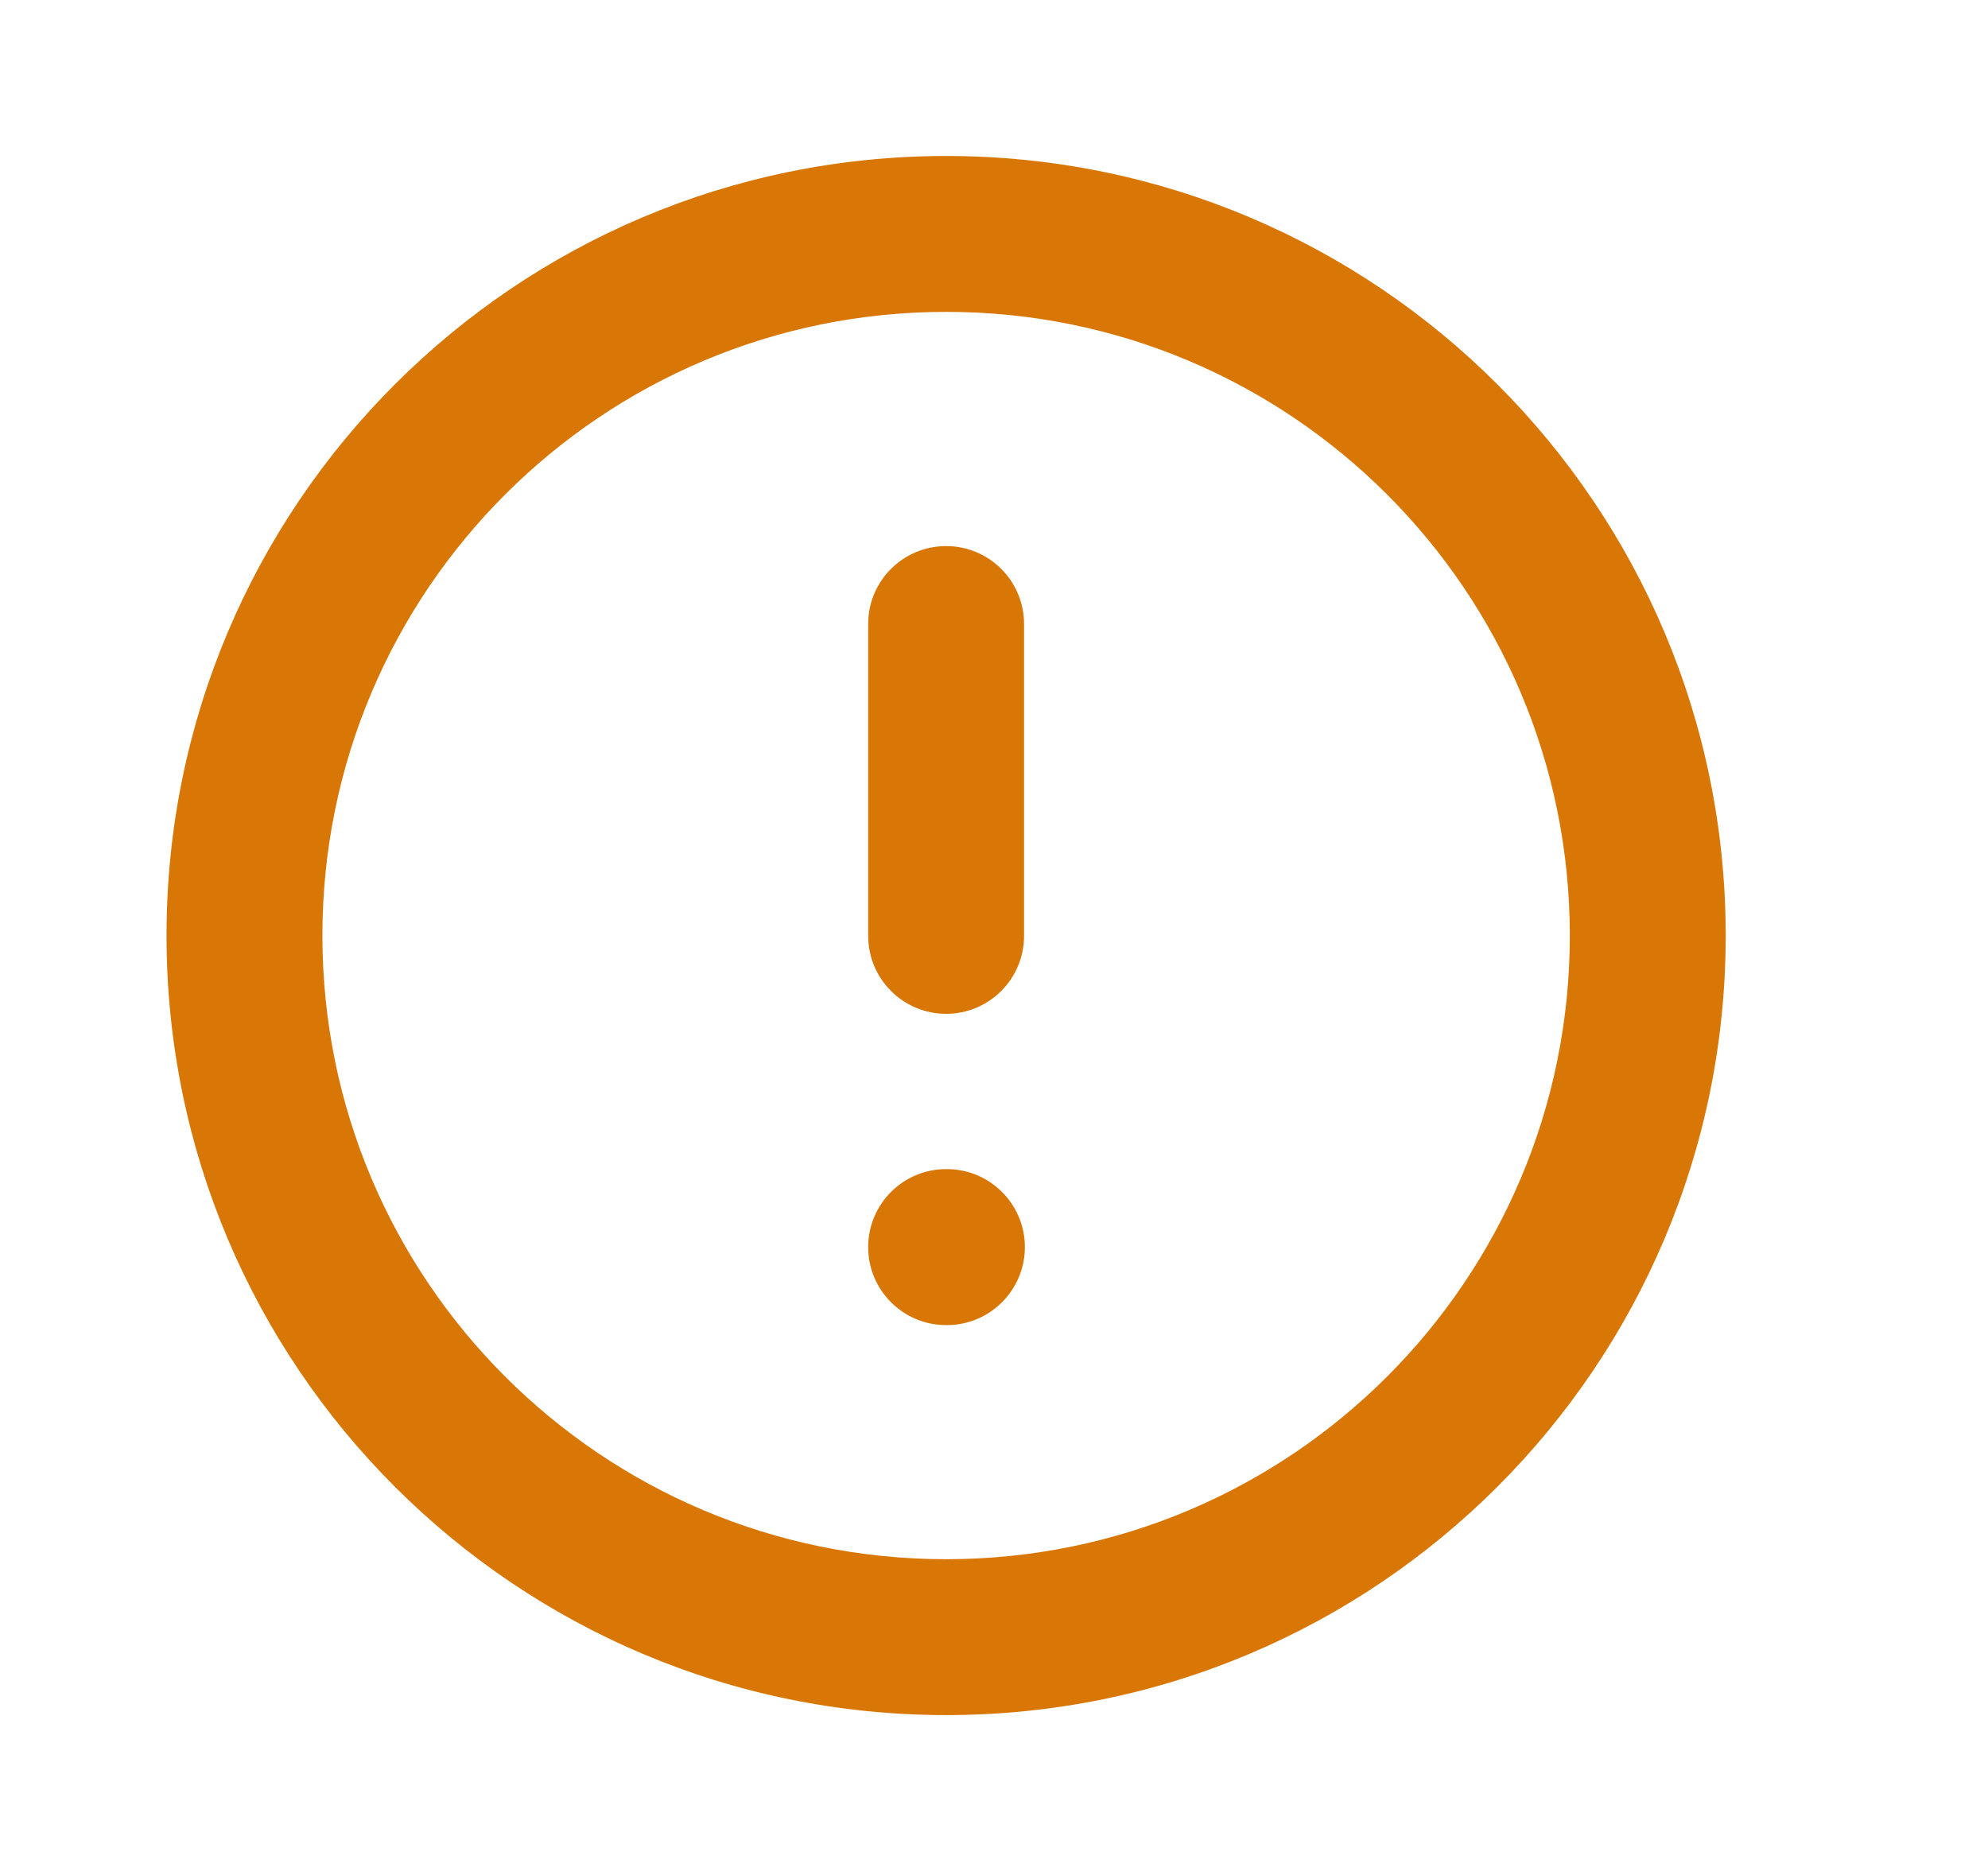 <svg width="17" height="16" viewBox="0 0 17 16" fill="none" xmlns="http://www.w3.org/2000/svg">
<path fill-rule="evenodd" clip-rule="evenodd" d="M8.091 2.667C5.145 2.667 2.757 5.055 2.757 8.001C2.757 10.946 5.145 13.334 8.091 13.334C11.036 13.334 13.424 10.946 13.424 8.001C13.424 5.055 11.036 2.667 8.091 2.667ZM1.424 8.001C1.424 4.319 4.409 1.334 8.091 1.334C11.772 1.334 14.757 4.319 14.757 8.001C14.757 11.683 11.772 14.667 8.091 14.667C4.409 14.667 1.424 11.683 1.424 8.001Z" fill="#D97706"/>
<path fill-rule="evenodd" clip-rule="evenodd" d="M8.091 4.67C8.459 4.67 8.757 4.968 8.757 5.336V8.003C8.757 8.371 8.459 8.67 8.091 8.67C7.722 8.67 7.424 8.371 7.424 8.003V5.336C7.424 4.968 7.722 4.67 8.091 4.67Z" fill="#D97706"/>
<path fill-rule="evenodd" clip-rule="evenodd" d="M7.424 10.665C7.424 10.297 7.722 9.998 8.091 9.998H8.097C8.465 9.998 8.764 10.297 8.764 10.665C8.764 11.033 8.465 11.332 8.097 11.332H8.091C7.722 11.332 7.424 11.033 7.424 10.665Z" fill="#D97706"/>
</svg>

